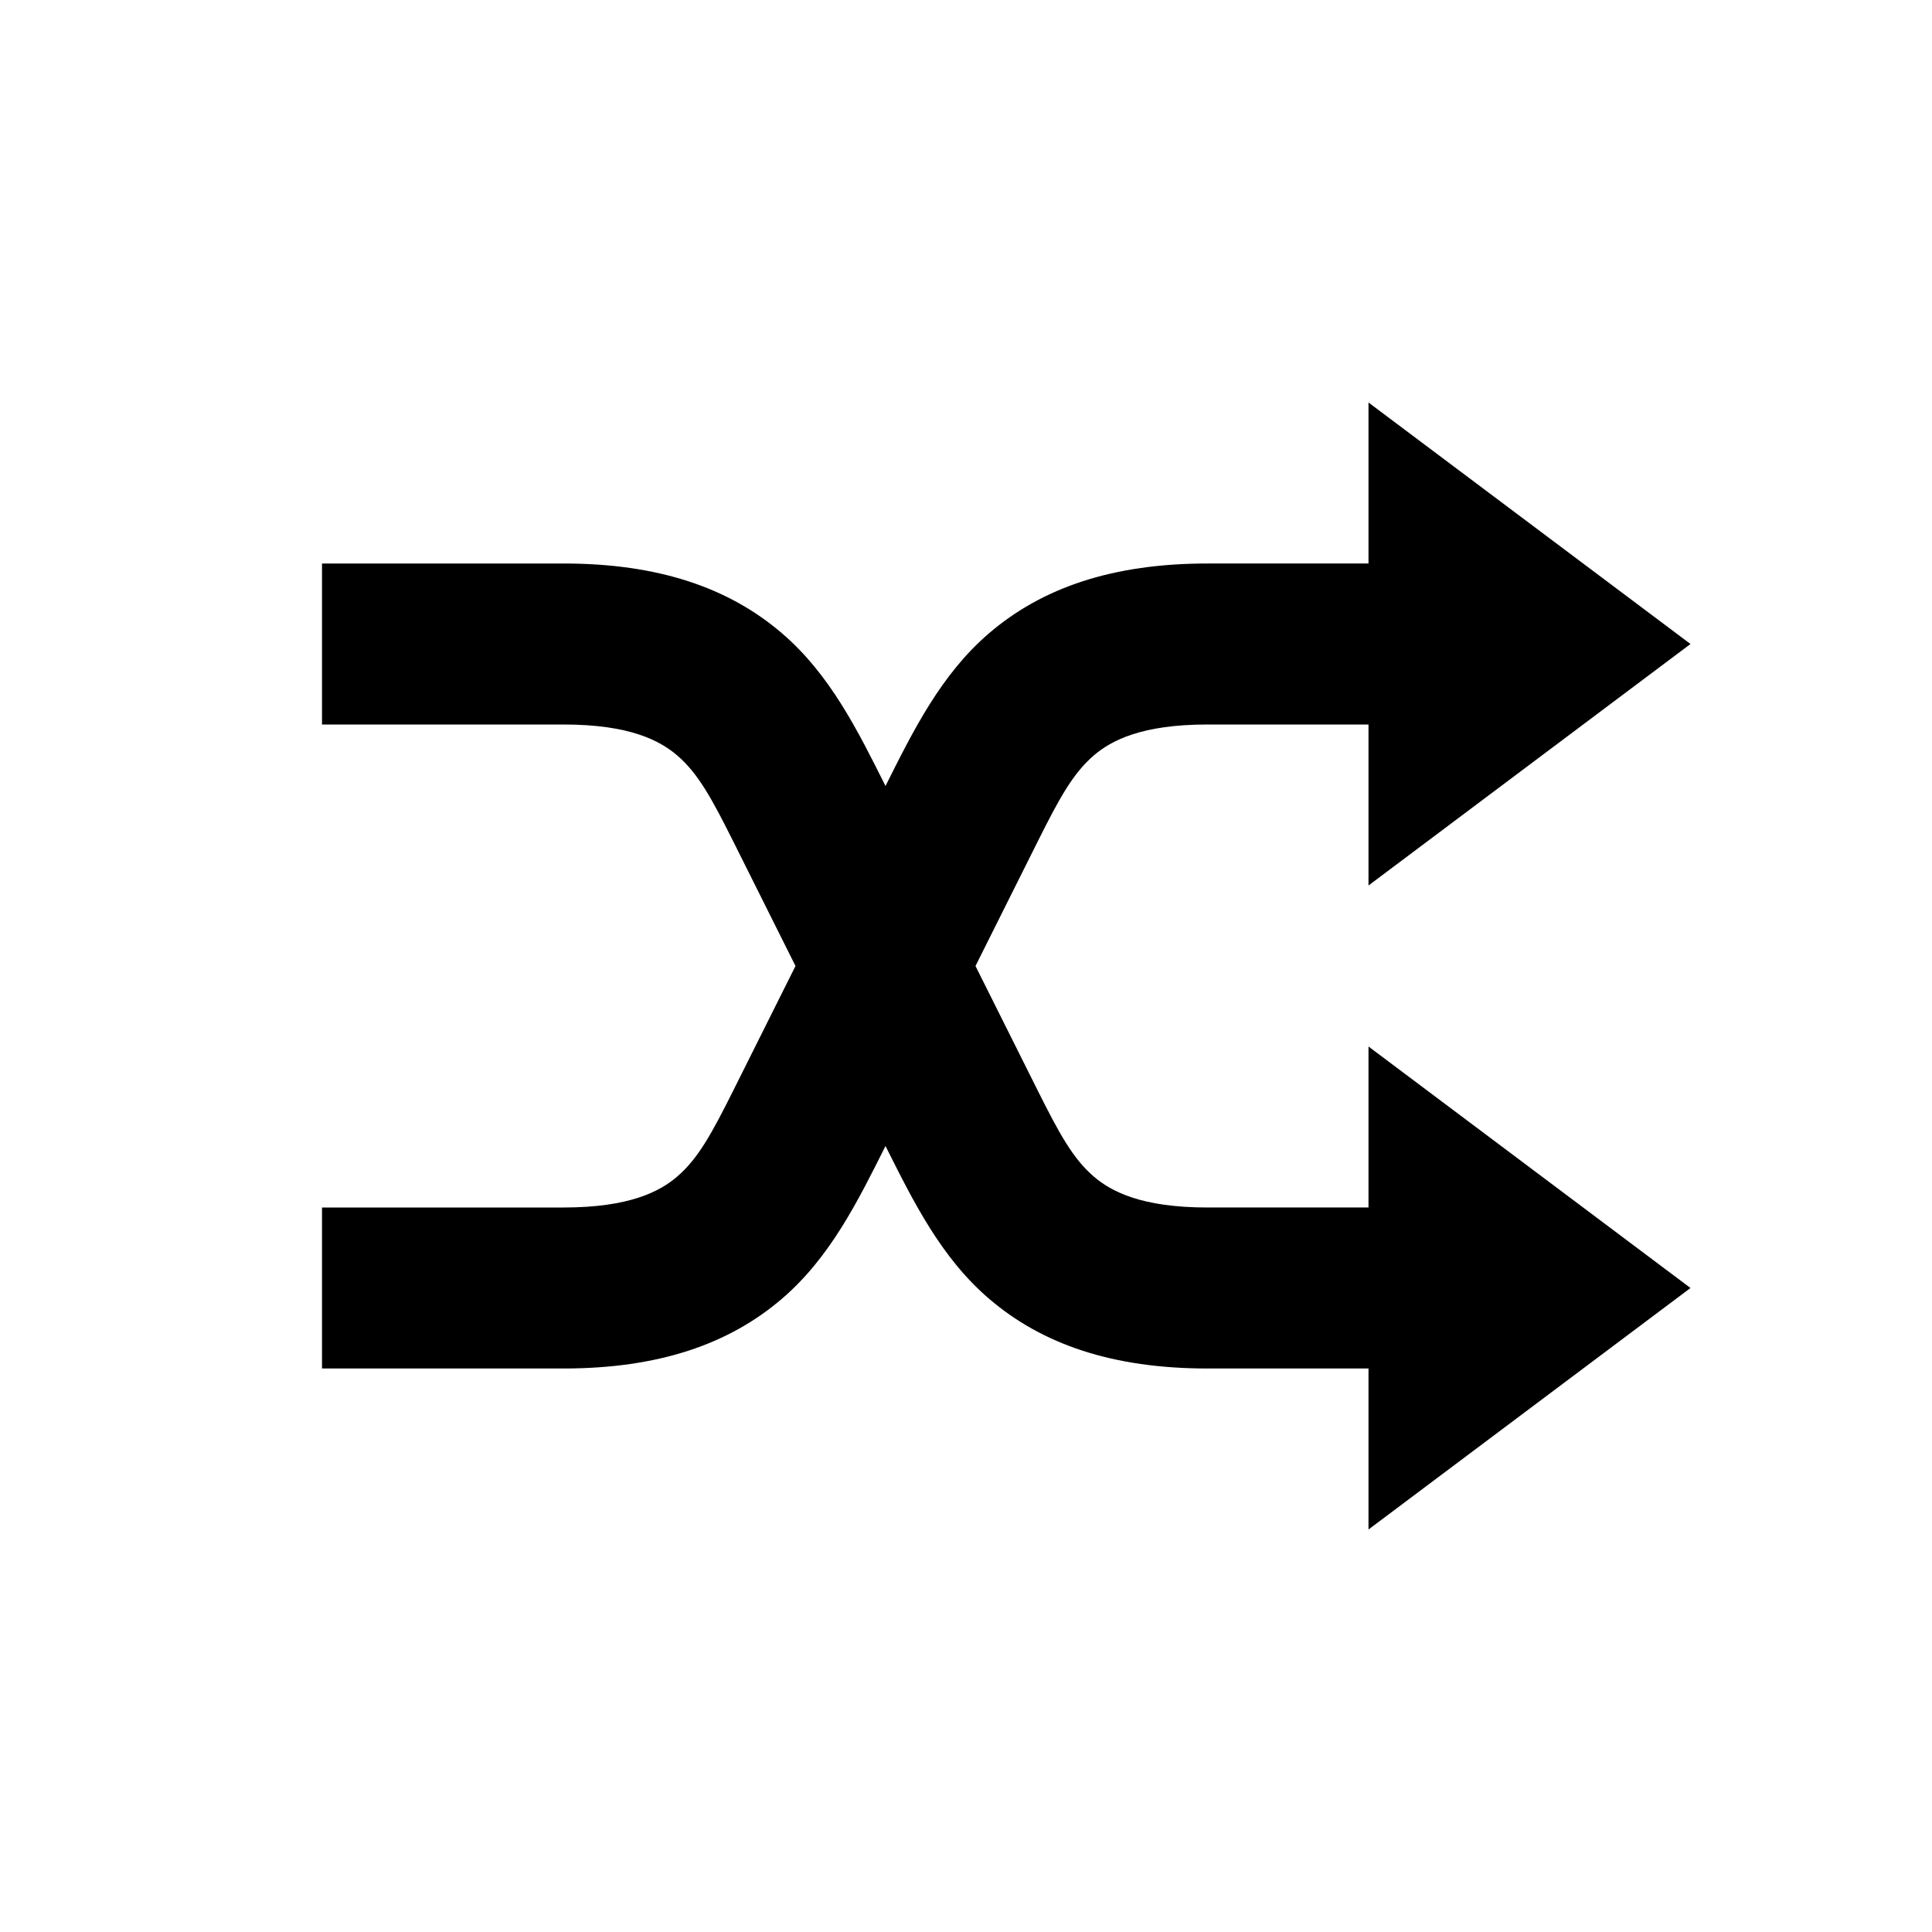 <svg viewBox="0 0 24 24" focusable="false" width="24" height="24" aria-hidden="true" class="svg-icon" xmlns="http://www.w3.org/2000/svg"><path d="M17 9v2l4-3-4-3v2h-2c-1.179 0-2.054.301-2.713.866-.597.511-.942 1.209-1.287 1.898-.345-.689-.69-1.387-1.287-1.898C9.054 7.301 8.18 7 7 7H4v2h3c.821 0 1.196.199 1.412.384.26.223.429.534.694 1.063L9.882 12l-.776 1.553c-.265.529-.434.84-.694 1.063C8.196 14.801 7.821 15 7 15H4v2h3c1.179 0 2.054-.301 2.713-.866.597-.511.942-1.209 1.287-1.898.345.689.69 1.387 1.287 1.898C12.946 16.699 13.82 17 15 17h2v2l4-3-4-3v2h-2c-.821 0-1.196-.199-1.412-.384-.26-.223-.429-.534-.694-1.063L12.118 12l.776-1.553c.265-.529.434-.84.694-1.063C13.804 9.199 14.18 9 15 9h2z"></path></svg>